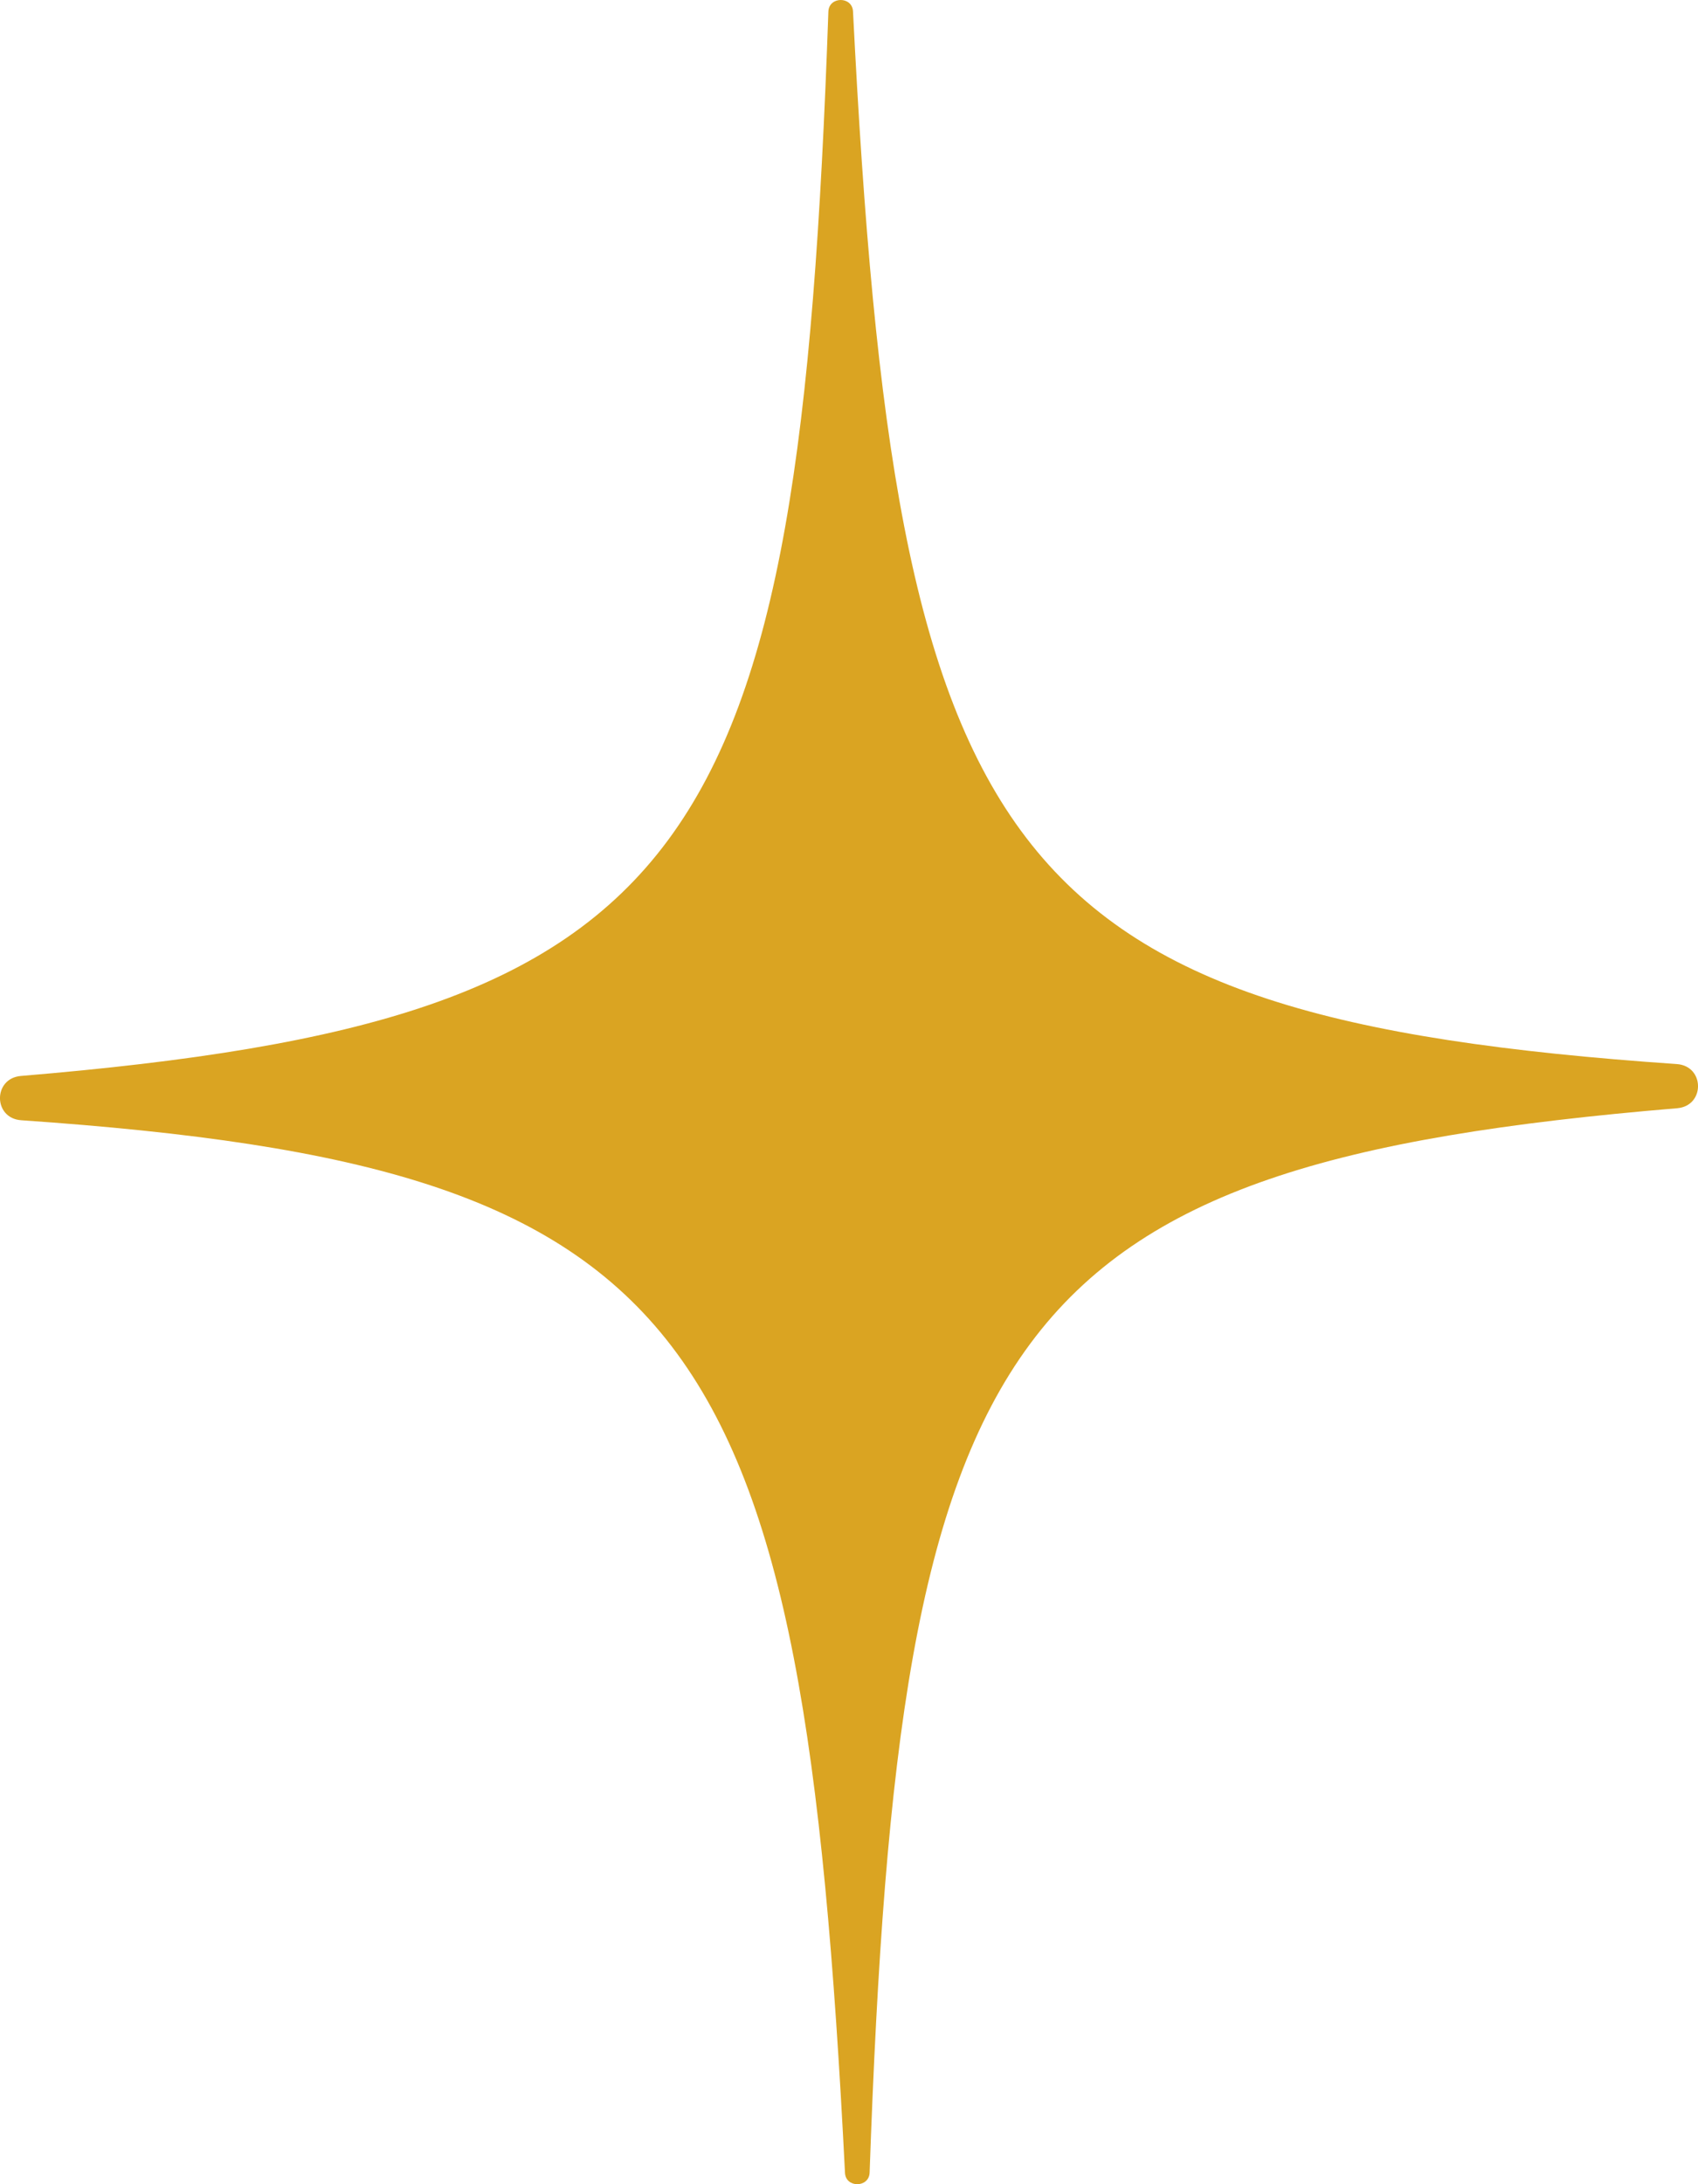<svg width="14" height="18" viewBox="0 0 14 18" fill="none" xmlns="http://www.w3.org/2000/svg">
<path d="M6.967 17.907C6.614 10.924 5.774 9.618 0.175 9.232C-0.057 9.216 -0.059 8.887 0.172 8.867C5.764 8.4 6.585 7.082 6.83 0.095C6.835 -0.031 7.027 -0.032 7.033 0.094C7.386 7.077 8.226 8.382 13.825 8.769C14.057 8.785 14.059 9.114 13.828 9.133C8.236 9.6 7.415 10.918 7.17 17.905C7.165 18.031 6.973 18.032 6.967 17.907Z" fill="#DAA422"/>
</svg>
